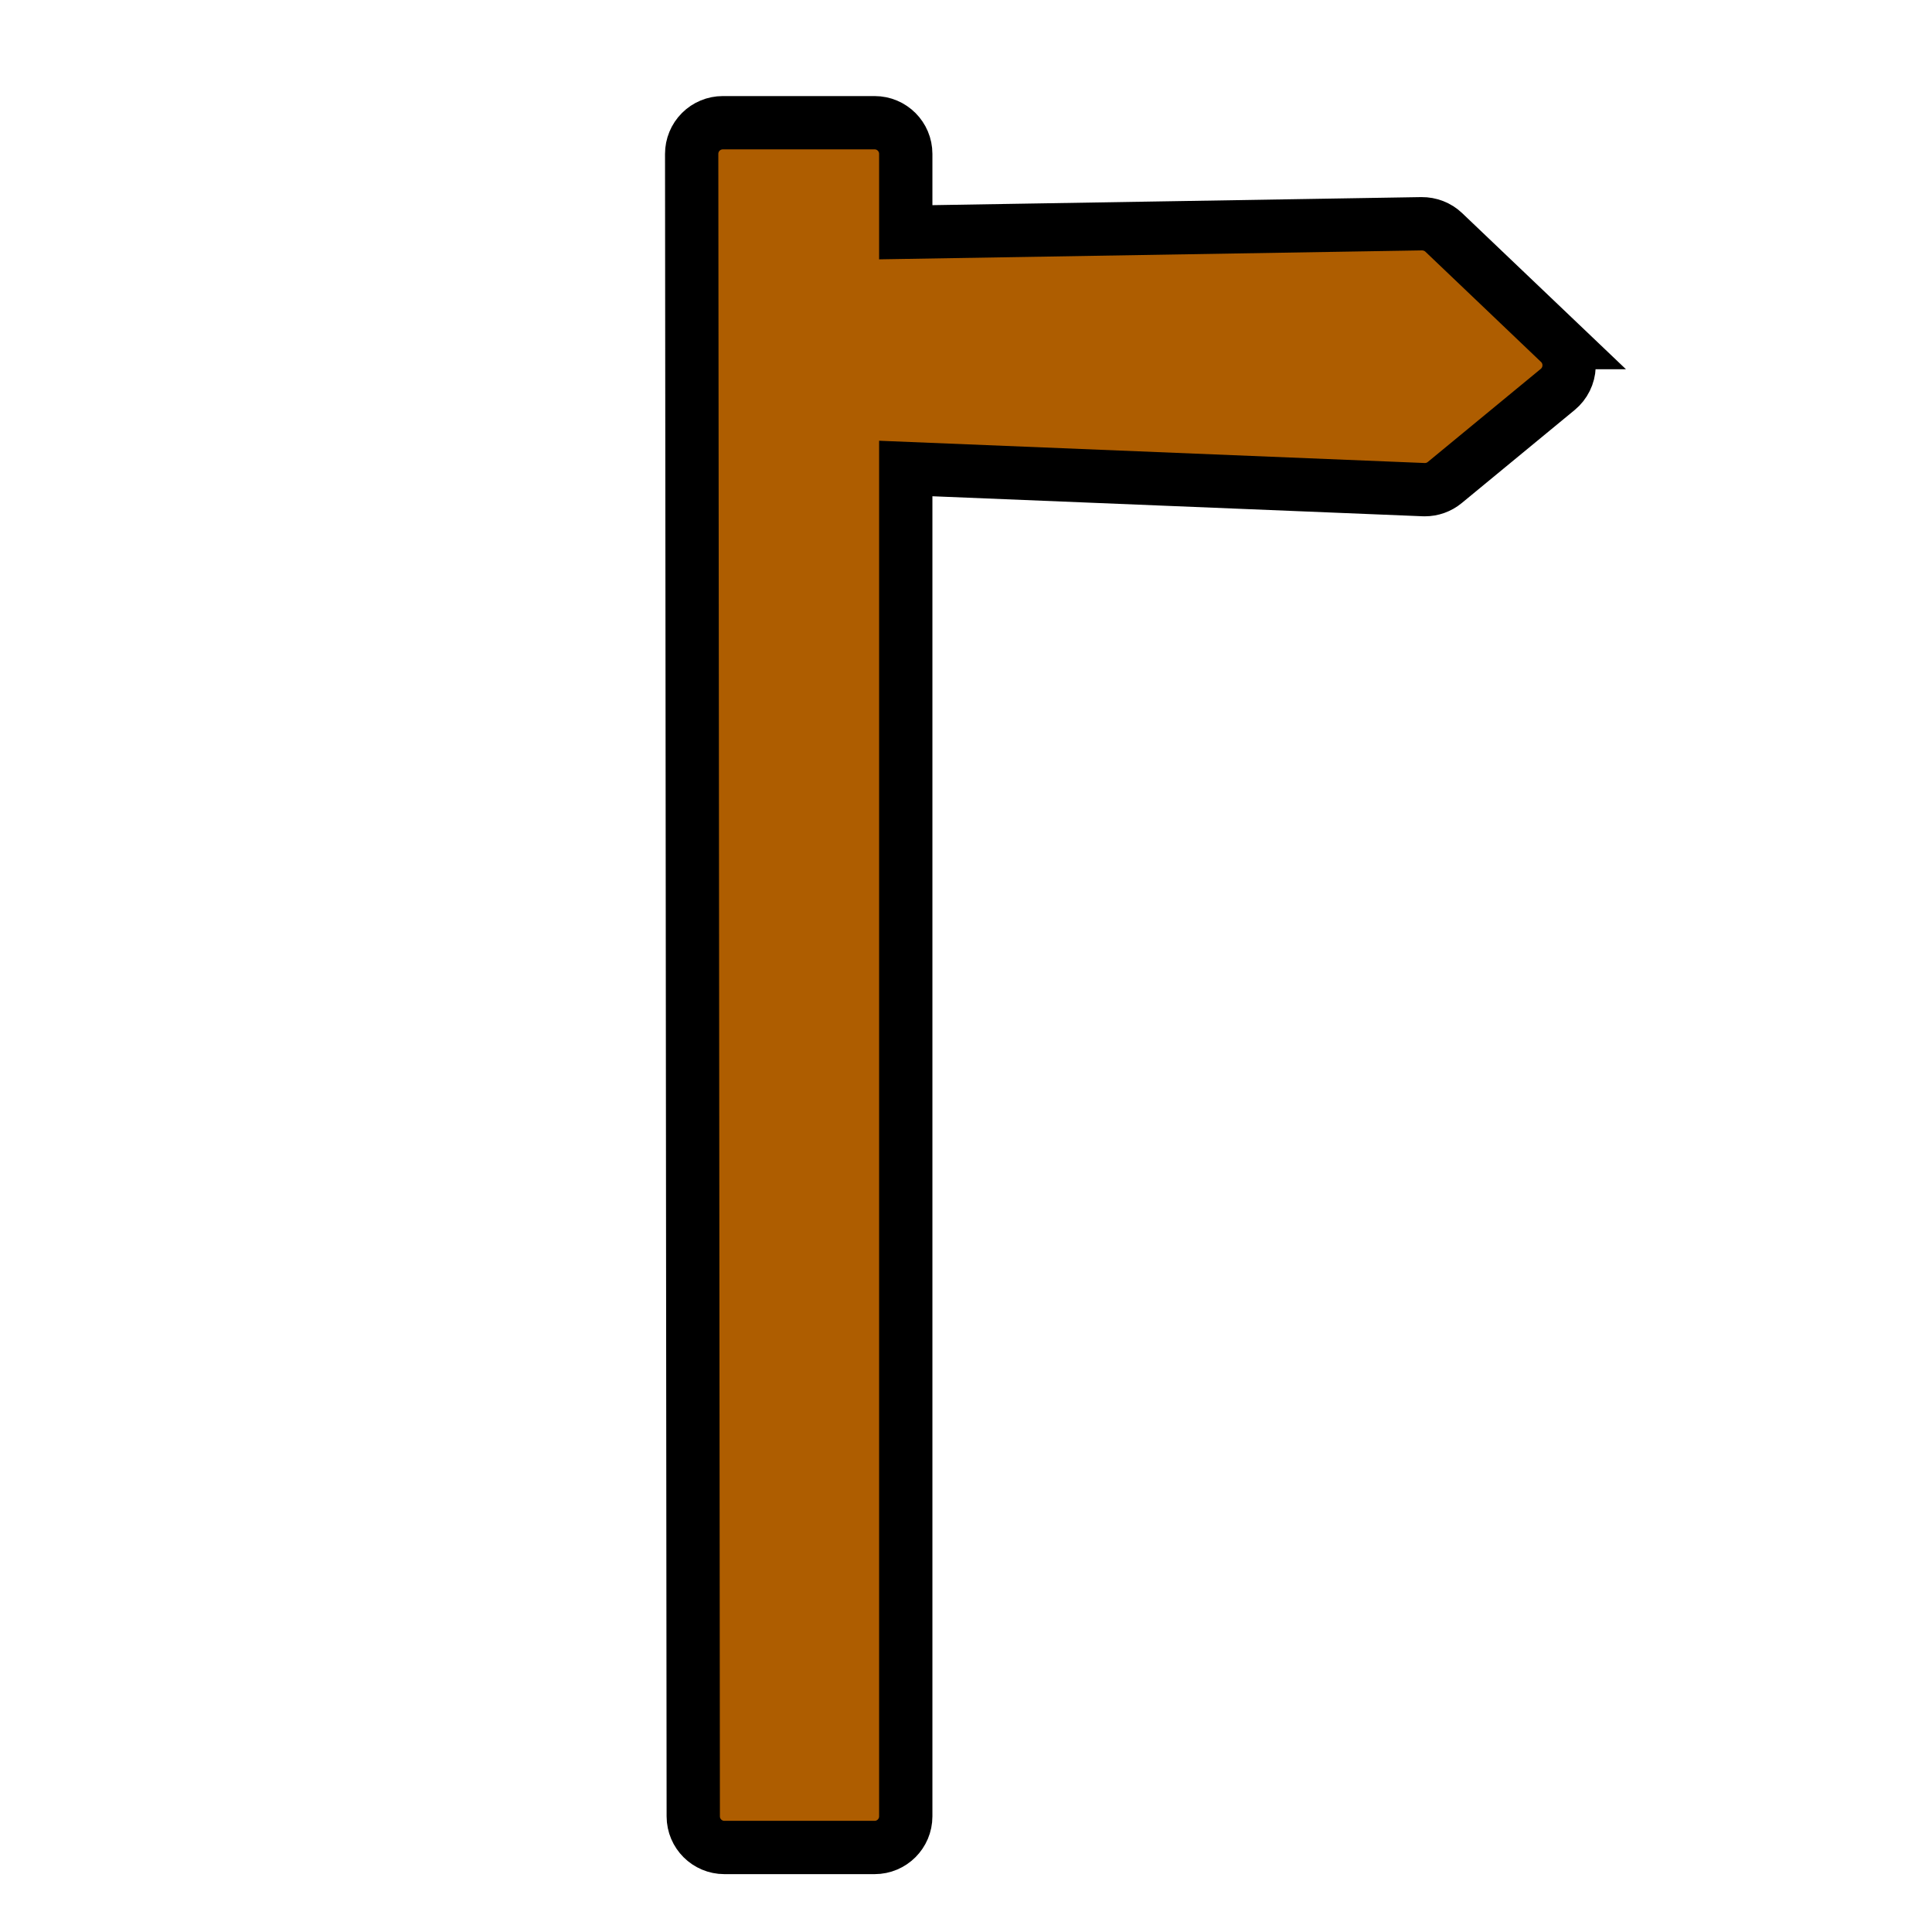 <svg enable-background="new 0 0 580 580" height="580" viewBox="0 0 580 580" width="580" xmlns="http://www.w3.org/2000/svg">
<path d="m468.144 102.857l-34.719-33.092c-1.786-1.703-4.171-2.612-6.641-2.595l-154.869 2.553v-23.534c0-5.163-4.186-9.349-9.349-9.349h-45.572c-2.481 0-4.86.986-6.614 2.741-1.753 1.755-2.737 4.135-2.735 6.616l.476 499.093c.005 5.16 4.189 9.34 9.349 9.34h45.096c5.163 0 9.349-4.186 9.349-9.349v-404.633l155.454 6.345c.129.005.256.008.384.008 2.177 0 4.292-.756 5.978-2.146l33.905-27.938c2.076-1.71 3.319-4.228 3.416-6.915.097-2.688-.961-5.289-2.908-7.145z" fill="rgba(174,93,0,1.0)" fill-opacity="1" stroke="rgba(0,0,0,1.0)" stroke-opacity="1" stroke-width="16.0"/>
</svg>

